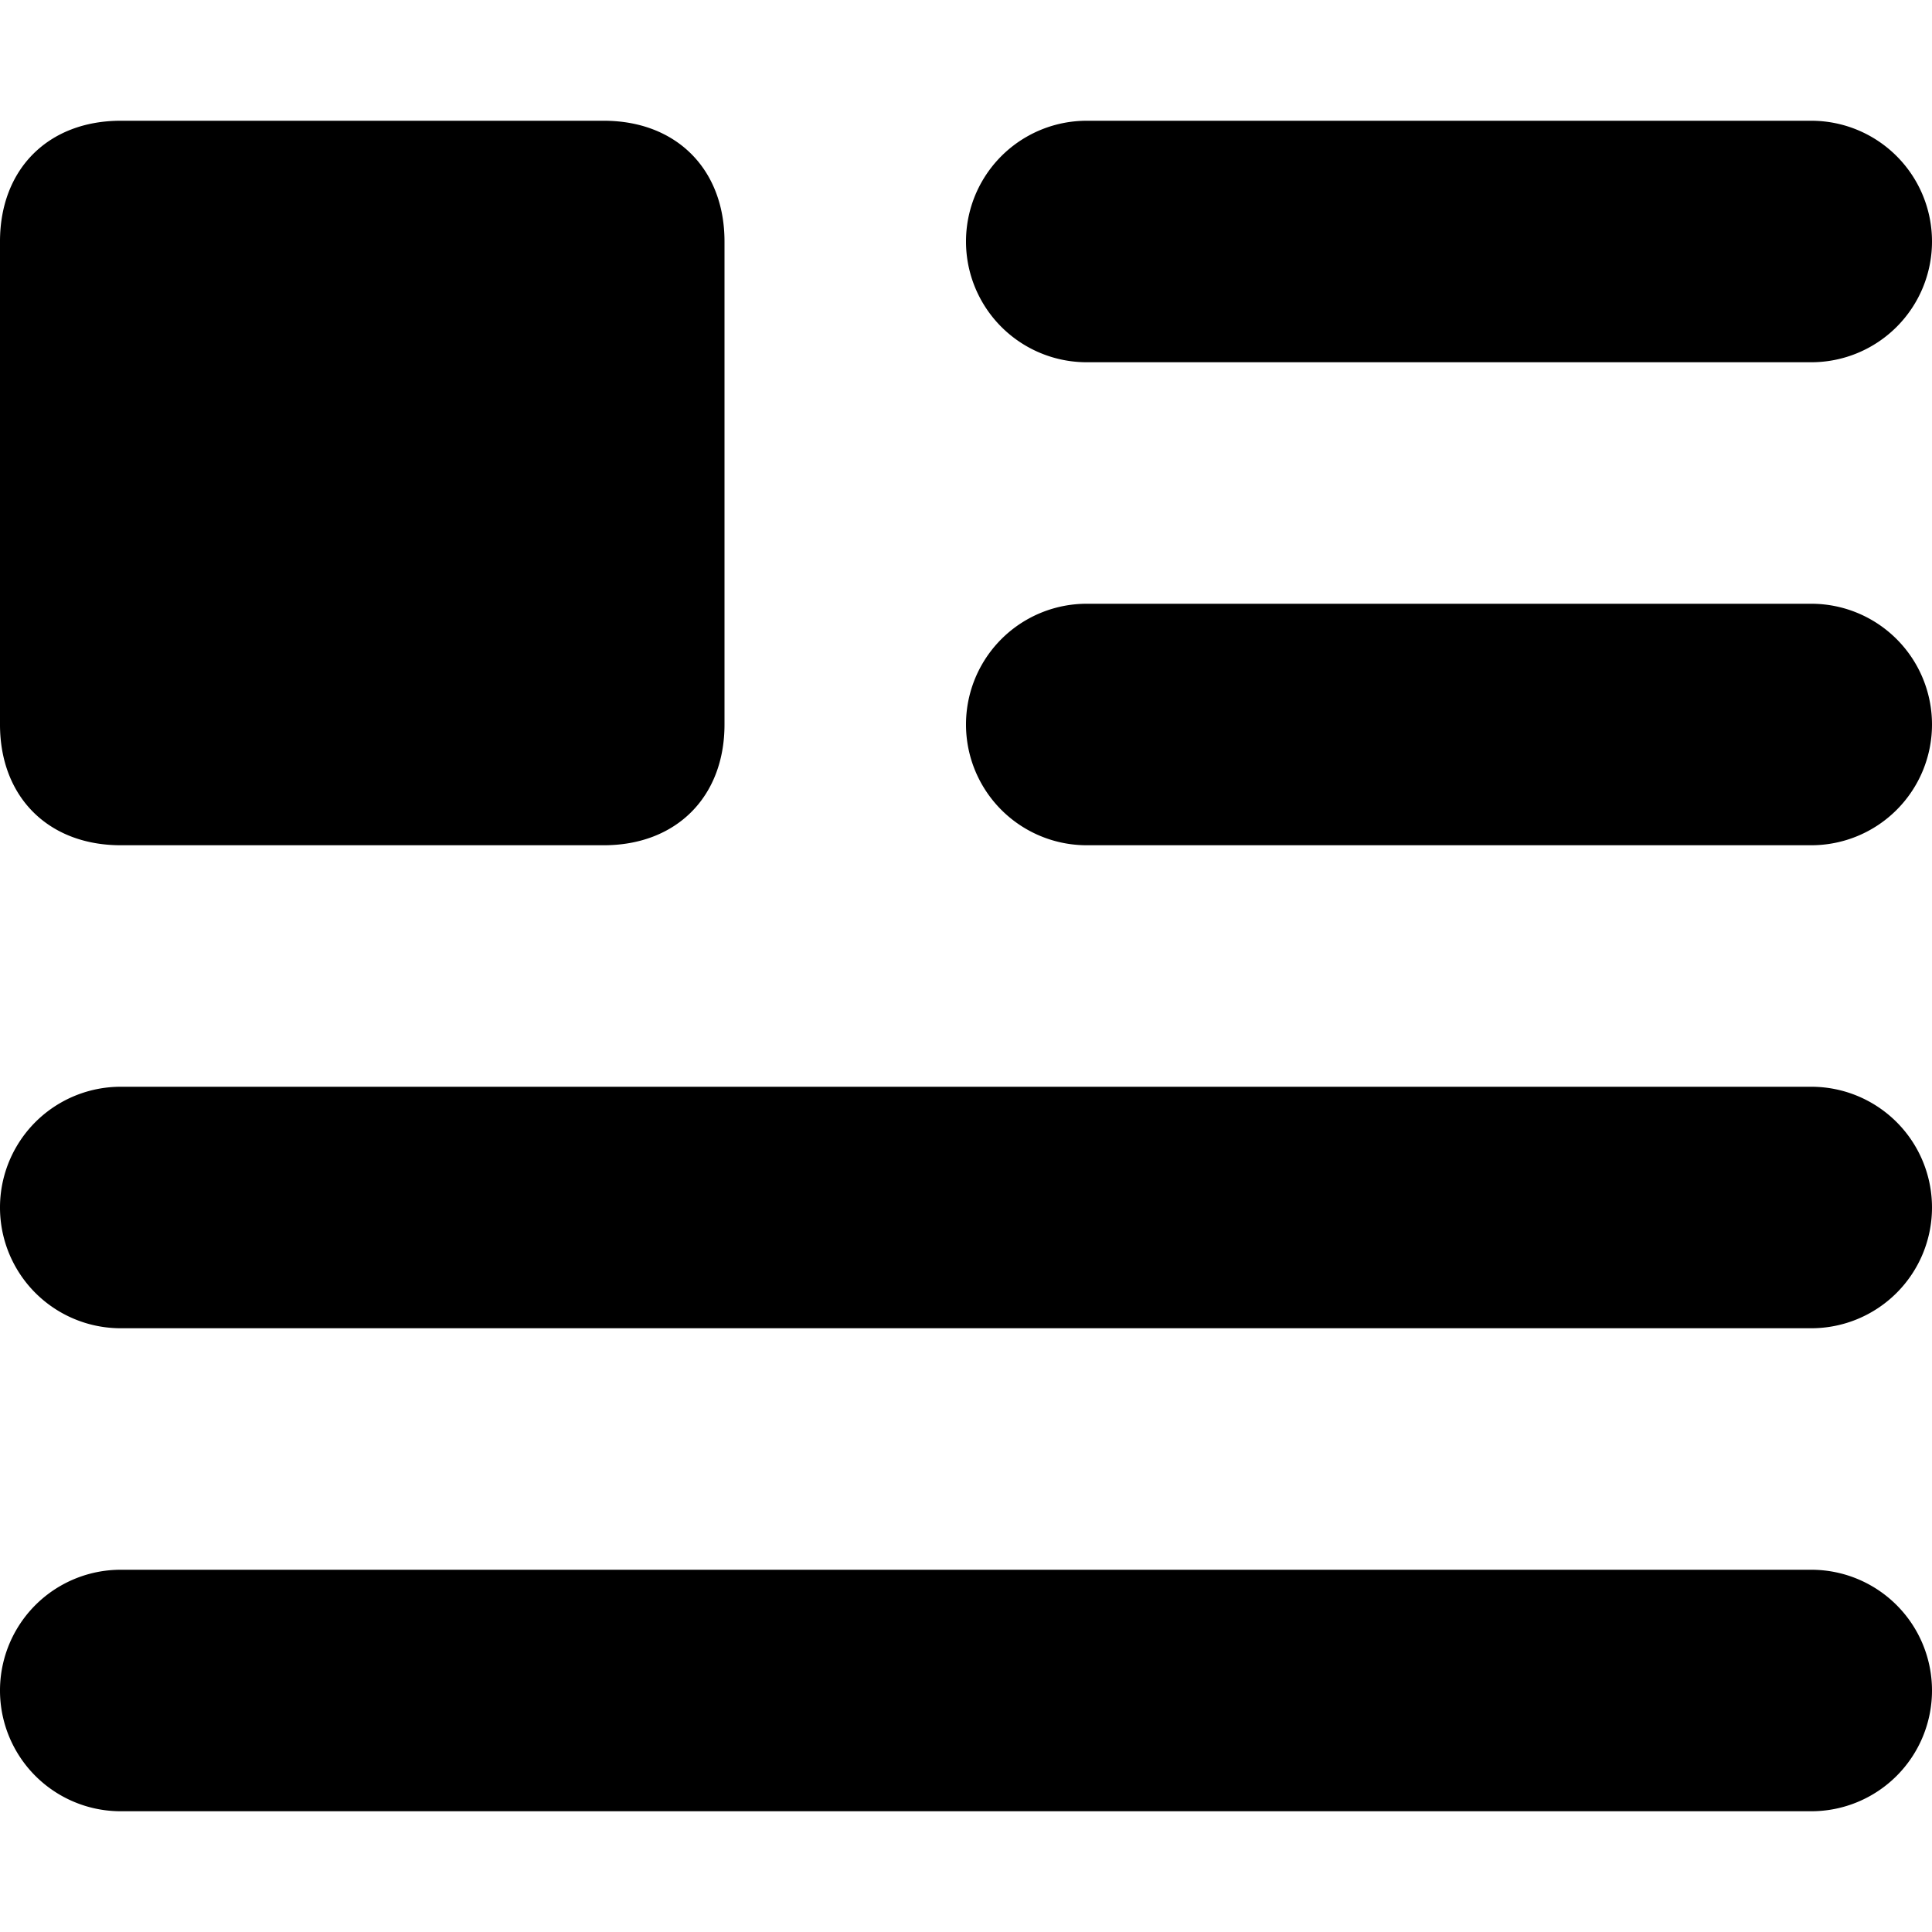 <svg id="brz_icon" viewBox="0 0 16 16"><path fill="currectColor" fill-rule="nonzero" d="M16 14a1 1 0 0 1-1 1H1a1 1 0 0 1 0-2h14a1 1 0 0 1 1 1Zm0-4a1 1 0 0 1-1 1H1a1 1 0 0 1 0-2h14a1 1 0 0 1 1 1ZM5 1c.6 0 1 .4 1 1v4c0 .6-.4 1-1 1H1c-.6 0-1-.4-1-1V2c0-.6.4-1 1-1h4Zm11 5a1 1 0 0 1-1 1H9a1 1 0 1 1 0-2h6a1 1 0 0 1 1 1Zm0-4a1 1 0 0 1-1 1H9a1 1 0 1 1 0-2h6a1 1 0 0 1 1 1Z"/></svg>
